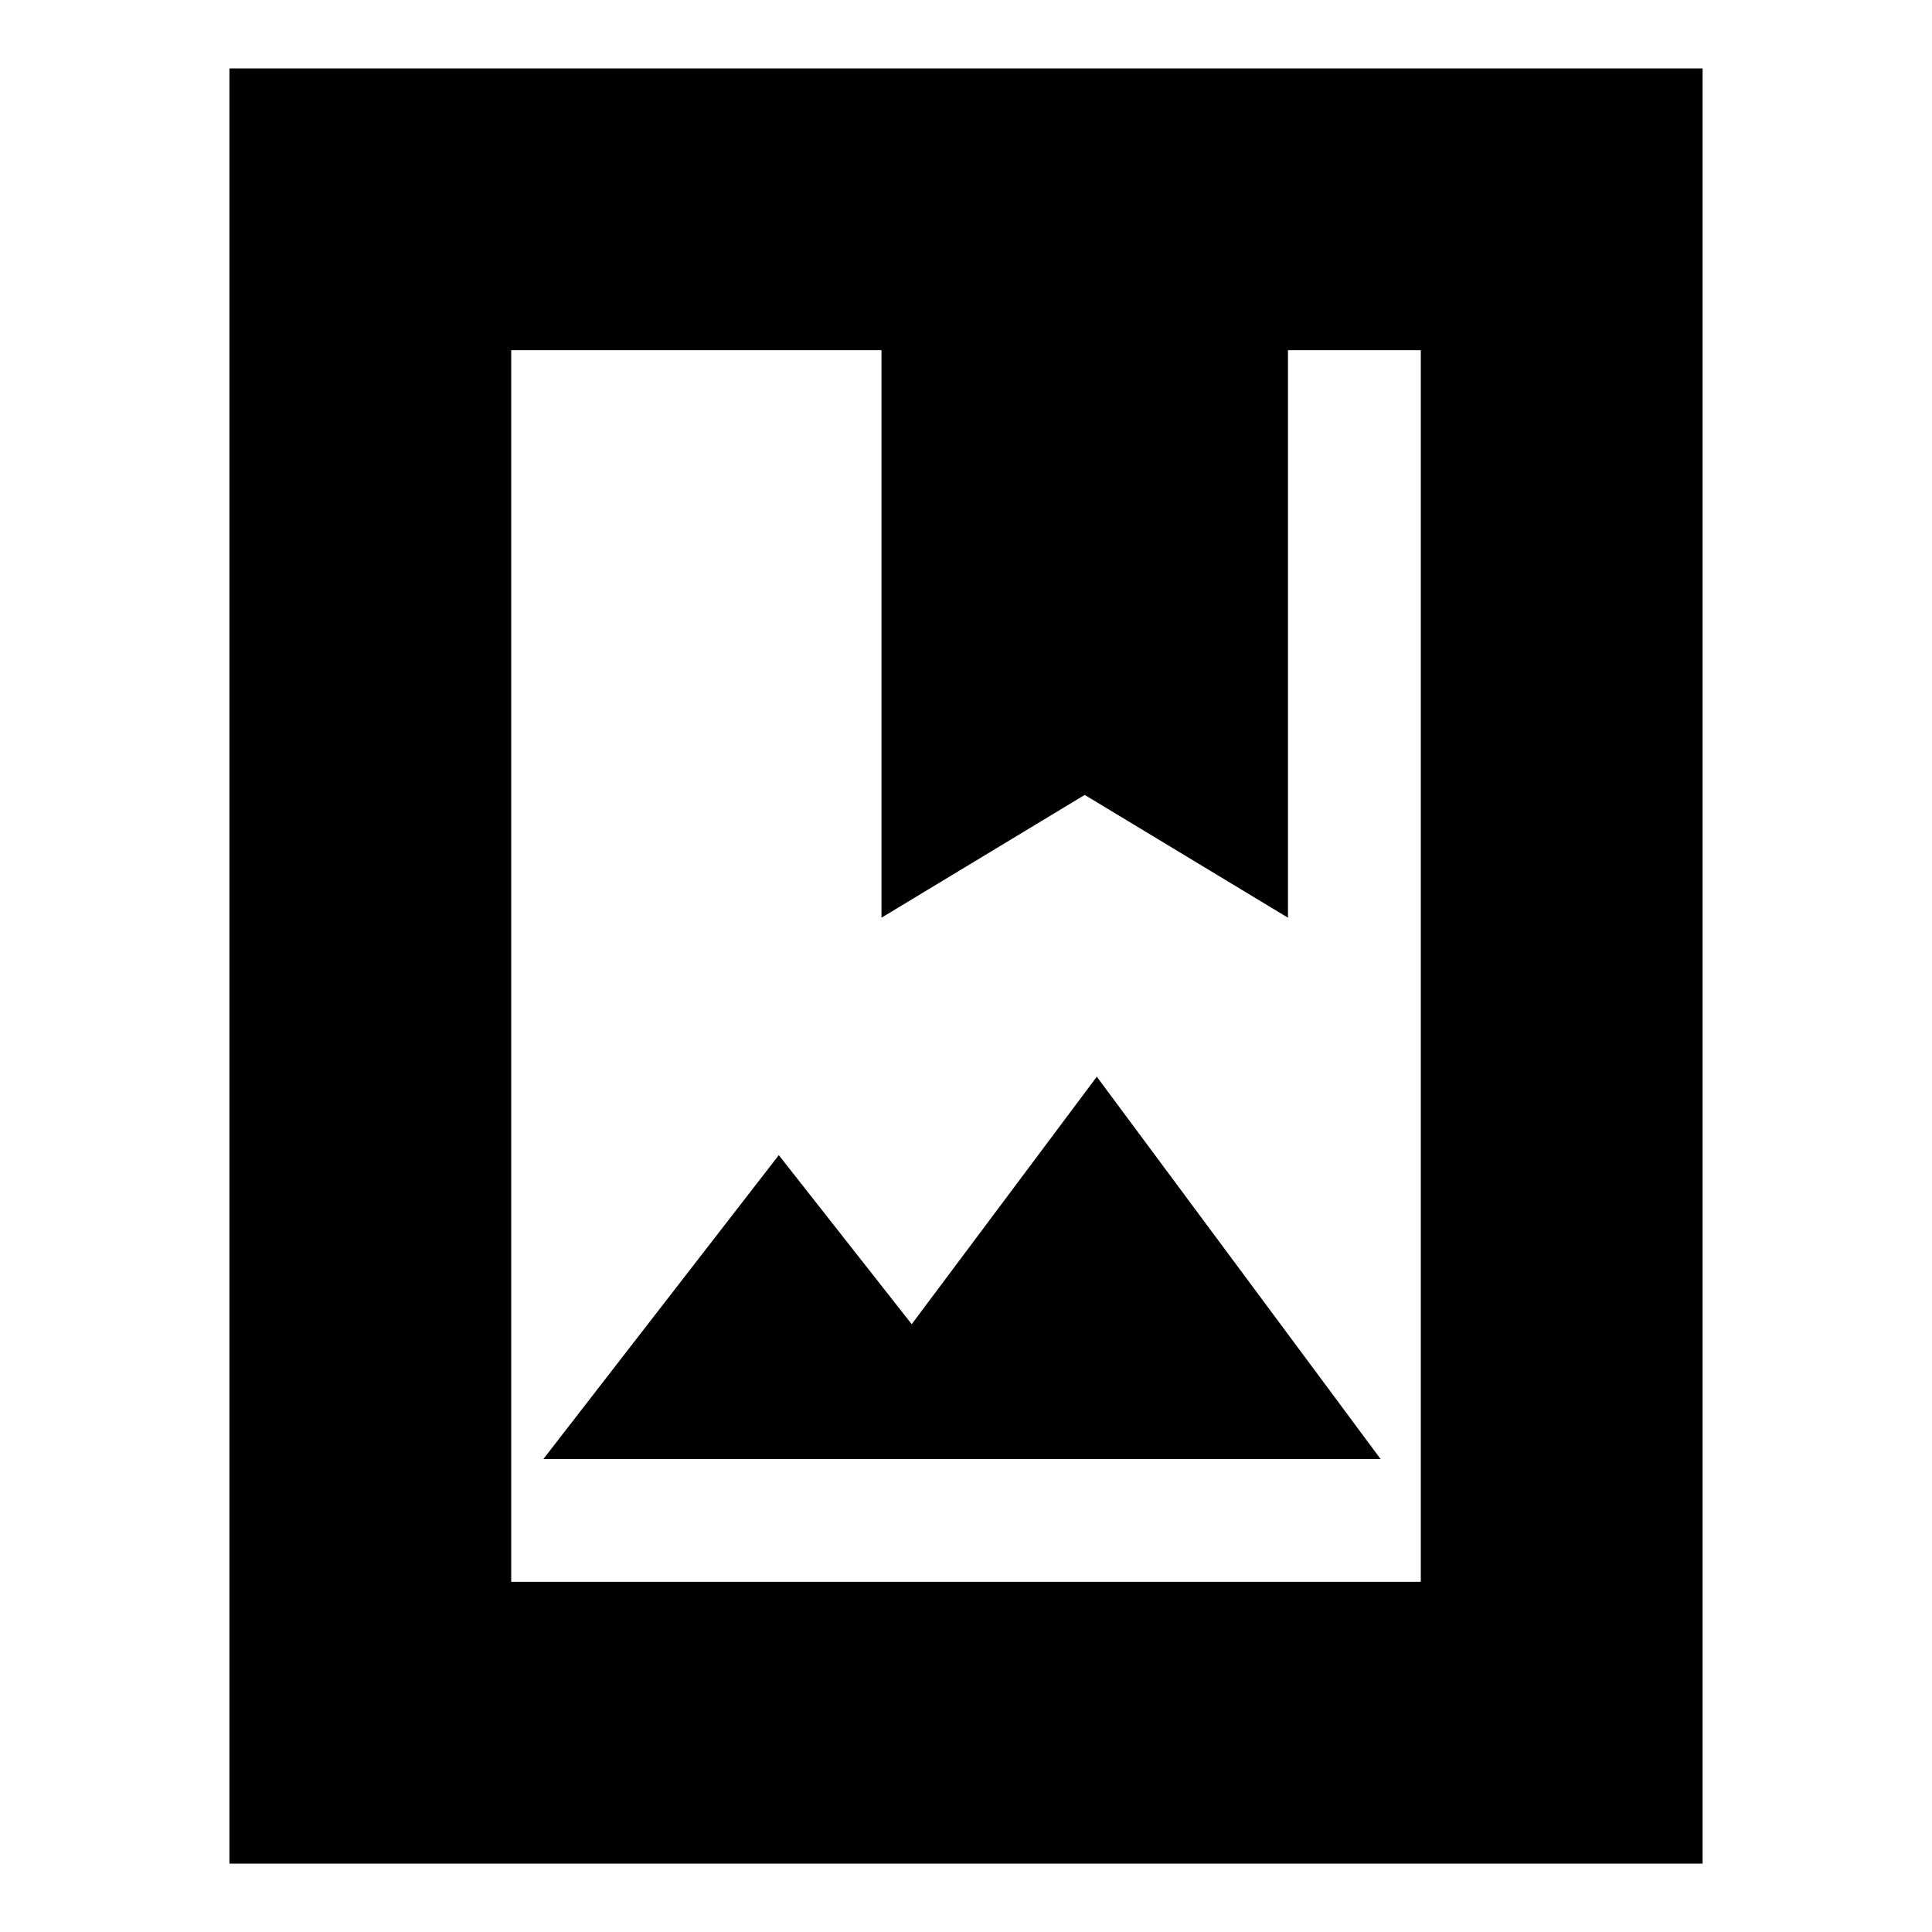 <svg xmlns="http://www.w3.org/2000/svg" height="20" width="20"><path d="M2.375 19.292V.708h15.25v18.584Zm2.917-2.917h9.416V3.625h-1.375V9.5l-2.104-1.271L9.125 9.5V3.625H5.292Zm.333-1.271h8.667l-2.938-3.958-1.916 2.562-1.376-1.75Zm3.5-11.479h4.208Zm-3.833 0h9.416-9.416Z"/></svg>